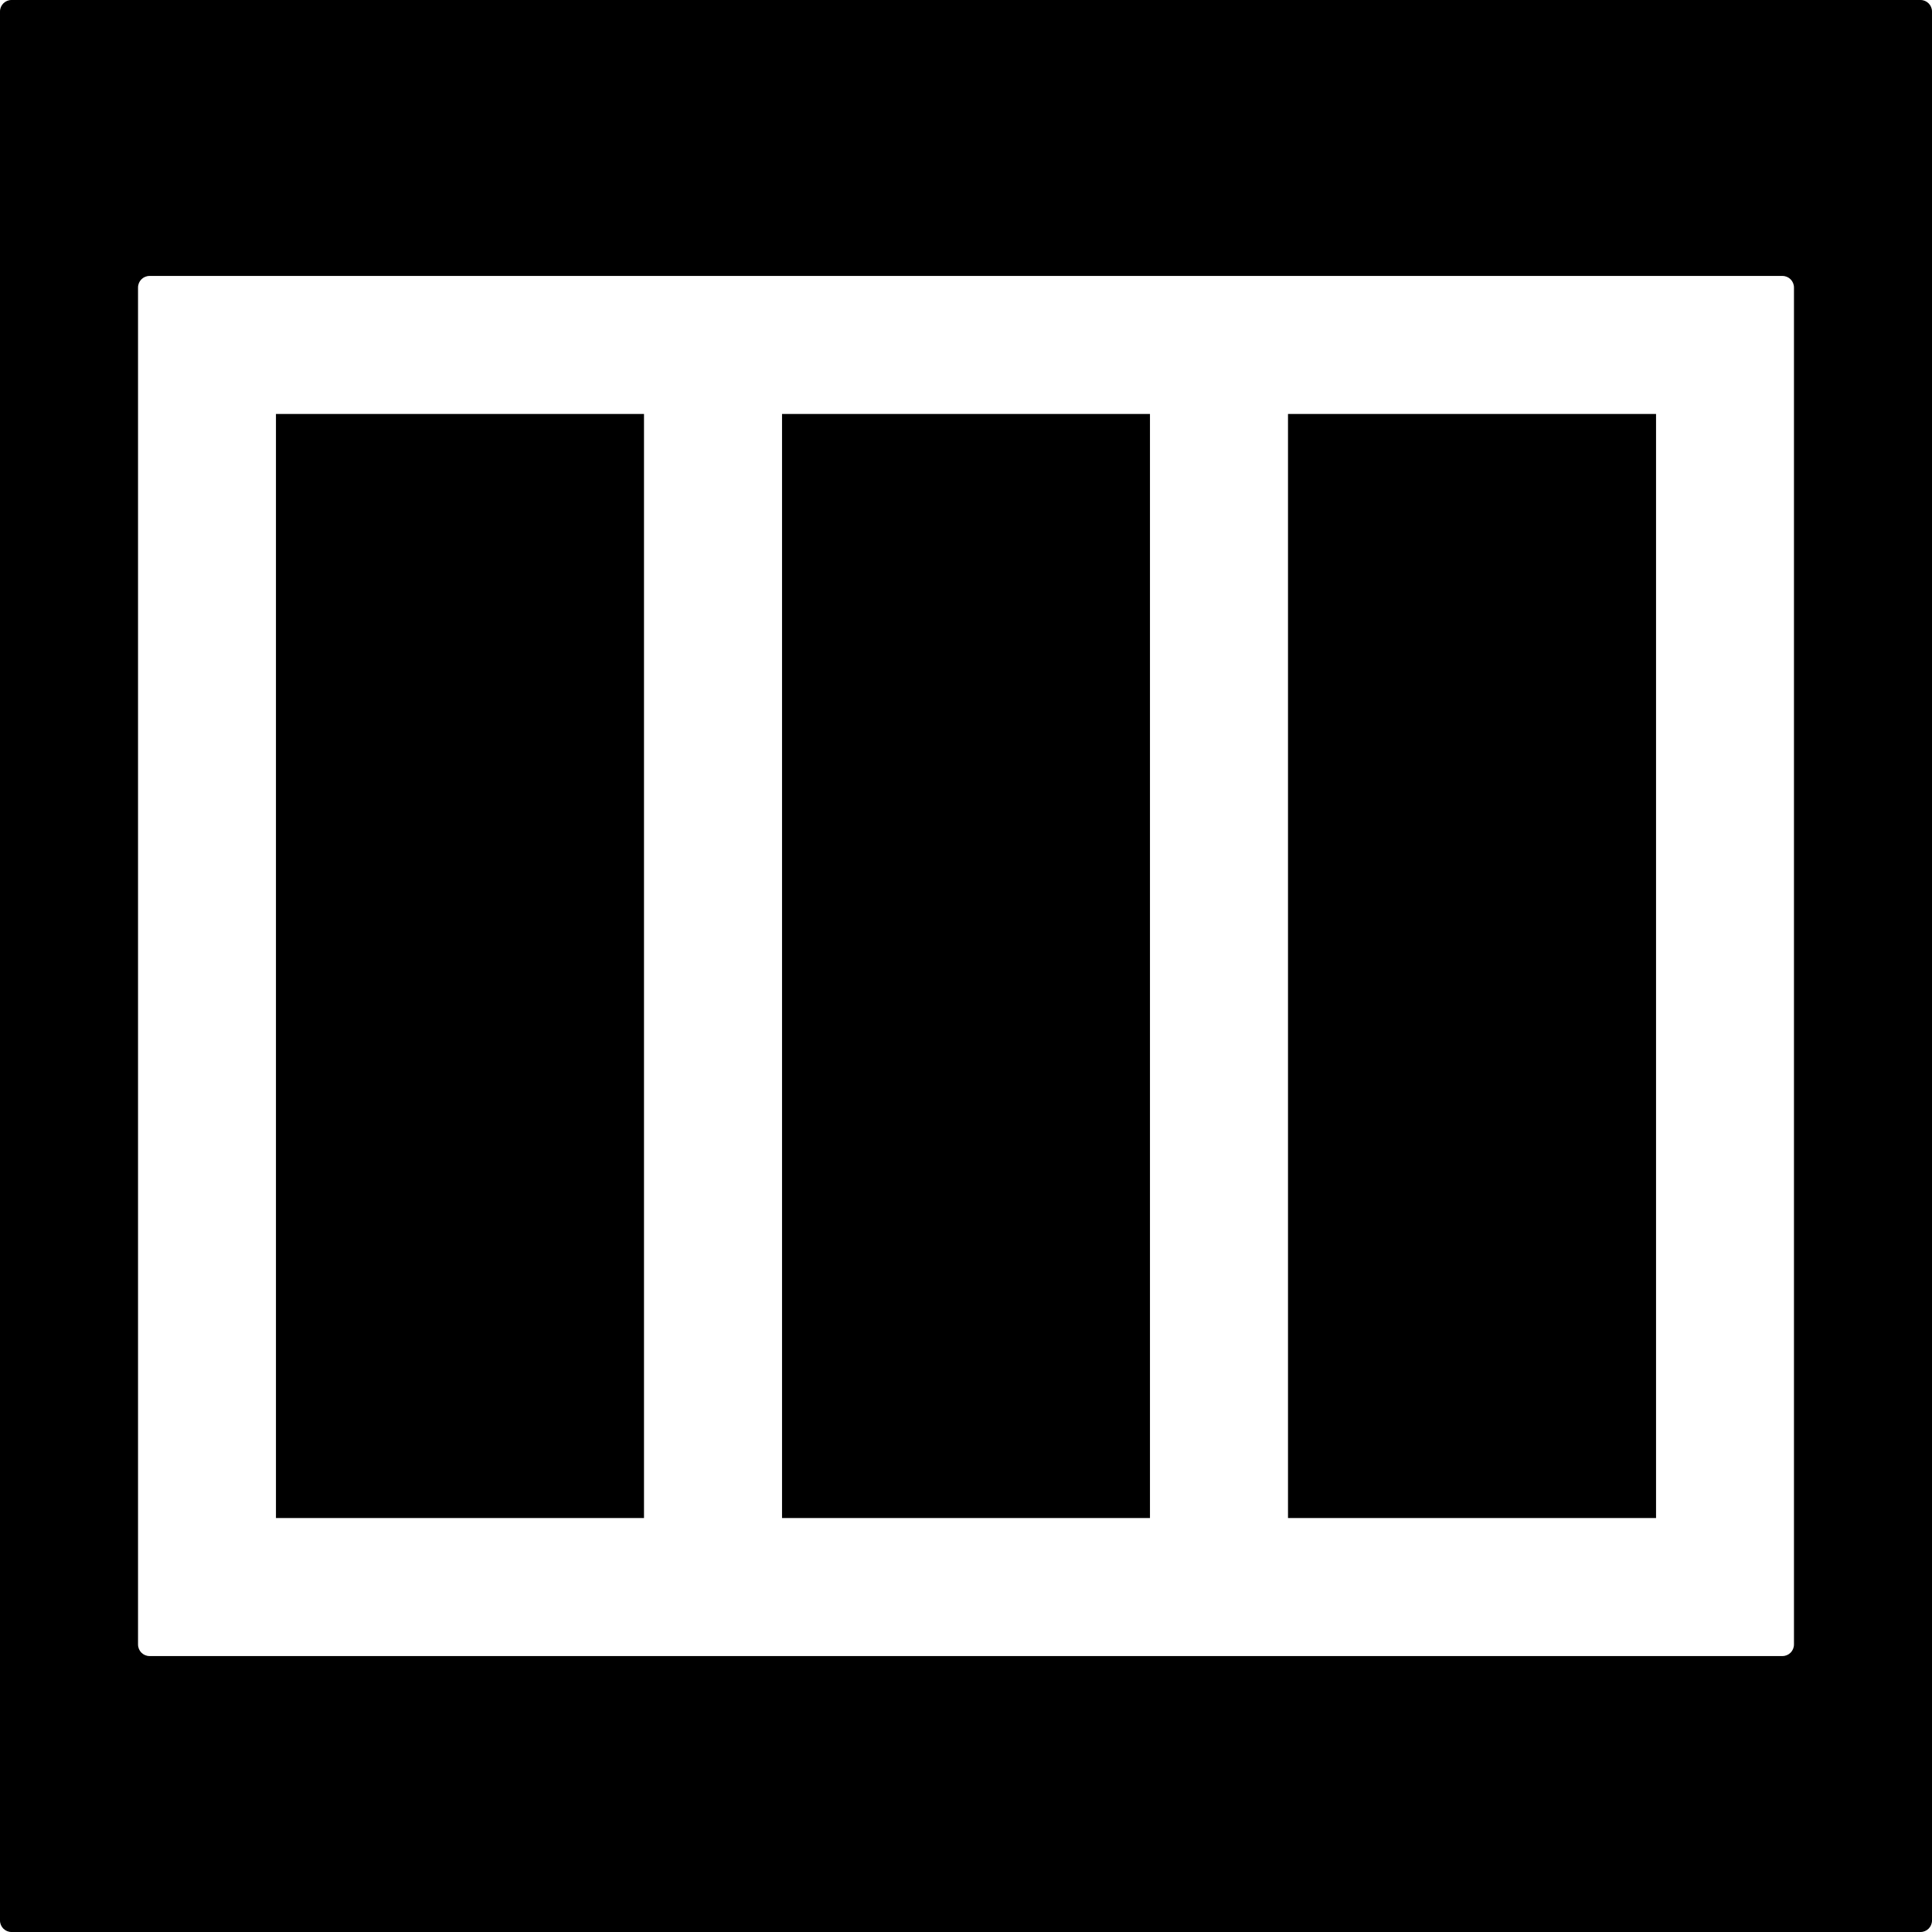 <?xml version="1.0" encoding="UTF-8"?>
<svg width="1em" height="1em" viewBox="0 0 18 18" version="1.1" xmlns="http://www.w3.org/2000/svg" xmlns:xlink="http://www.w3.org/1999/xlink">
    <!-- Generator: Sketch 53.2 (72643) - https://sketchapp.com -->
    <title>columns</title>
    <desc>Created with Sketch.</desc>
    <g id="columns" stroke="none" stroke-width="1" fill="none" fill-rule="evenodd">
        <path d="M0.107,0 L17.893,0 C17.952,0 18,0.048 18,0.107 L18,17.893 C18,17.952 17.952,18 17.893,18 L0.107,18 C0.048,18 0,17.952 0,17.893 L0,0.107 C0,0.048 0.048,0 0.107,0 Z M1.393,2.571 C1.334,2.571 1.286,2.619 1.286,2.679 L1.286,15.321 C1.286,15.381 1.334,15.429 1.393,15.429 L16.607,15.429 C16.666,15.429 16.714,15.381 16.714,15.321 L16.714,2.679 C16.714,2.619 16.666,2.571 16.607,2.571 L1.393,2.571 Z M2.571,3.857 L6,3.857 L6,14.143 L2.571,14.143 L2.571,3.857 Z M7.286,3.857 L10.714,3.857 L10.714,14.143 L7.286,14.143 L7.286,3.857 Z M12,3.857 L15.429,3.857 L15.429,14.143 L12,14.143 L12,3.857 Z" id="Shape" fill="currentColor" fill-rule="nonzero"></path>
    </g>
</svg>